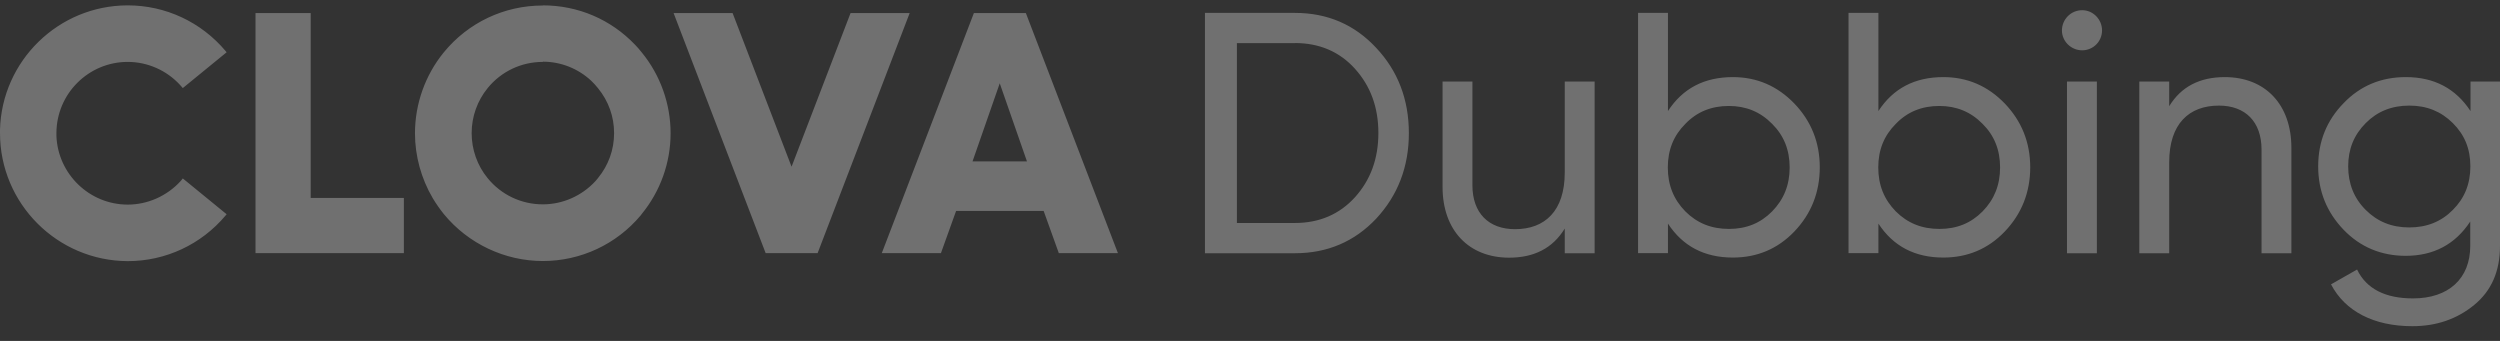 <svg width="88" height="12" viewBox="0 0 88 12" fill="none" xmlns="http://www.w3.org/2000/svg">
<rect x="0" y="0" width="88" height="12" fill="#333333" stroke="none"/>
<g clip-path="url(#clip0_1434_15460)">
<path opacity="0.3" d="M84.689 2.714C85.68 2.714 86.44 3.114 86.962 3.909V2.87H88V8.658C88 9.553 87.696 10.239 87.092 10.734C86.488 11.23 85.762 11.482 84.915 11.482C83.564 11.482 82.547 10.96 82.052 10.009L82.969 9.487C83.295 10.165 83.959 10.504 84.937 10.504C86.193 10.504 86.953 9.805 86.953 8.653V7.797C86.423 8.605 85.658 9.005 84.681 9.005C83.825 9.005 83.086 8.701 82.495 8.088C81.904 7.471 81.6 6.733 81.6 5.855C81.6 4.977 81.904 4.234 82.495 3.631C83.086 3.014 83.825 2.714 84.681 2.714H84.689ZM4.497 0.189C5.831 0.189 7.082 0.776 7.942 1.797L7.977 1.84L6.435 3.1C6.4 3.061 6.37 3.022 6.339 2.992C5.866 2.475 5.192 2.179 4.497 2.179C3.111 2.179 1.986 3.305 1.986 4.691V4.786C2.038 6.124 3.146 7.202 4.497 7.202C5.196 7.202 5.87 6.902 6.348 6.385L6.378 6.35L6.396 6.329L6.413 6.307L6.435 6.281L7.977 7.541L7.942 7.584C7.086 8.605 5.831 9.192 4.497 9.192C2.016 9.183 0 7.167 0 4.686V4.565C0.065 2.14 2.059 0.189 4.497 0.189ZM19.108 0.189C20.347 0.189 21.498 0.68 22.354 1.575C22.432 1.654 22.506 1.741 22.589 1.845C23.245 2.644 23.605 3.657 23.605 4.691C23.605 5.725 23.245 6.733 22.589 7.532C22.589 7.532 22.558 7.571 22.554 7.58C21.698 8.601 20.442 9.188 19.108 9.188C17.775 9.188 16.484 8.584 15.624 7.537C15.481 7.358 15.35 7.172 15.233 6.976C14.829 6.29 14.607 5.494 14.607 4.691C14.607 3.657 14.968 2.644 15.62 1.845C16.48 0.793 17.749 0.194 19.104 0.194L19.108 0.189ZM66.12 0.454V3.909C66.641 3.109 67.401 2.714 68.405 2.714C69.252 2.714 69.973 3.027 70.569 3.644C71.159 4.261 71.464 5.008 71.464 5.89C71.464 6.772 71.159 7.532 70.569 8.149C69.978 8.766 69.252 9.066 68.405 9.066C67.401 9.066 66.641 8.666 66.12 7.871V8.91H65.068V0.454H66.12ZM58.712 0.454V3.909C59.233 3.109 59.993 2.714 60.997 2.714C61.844 2.714 62.565 3.027 63.161 3.644C63.752 4.261 64.056 5.008 64.056 5.89C64.056 6.772 63.752 7.532 63.161 8.149C62.57 8.766 61.844 9.066 60.997 9.066C59.993 9.066 59.233 8.666 58.712 7.871V8.91H57.66V0.454H58.712ZM51.829 2.87V6.52C51.829 7.497 52.398 8.067 53.328 8.067C54.38 8.067 55.079 7.428 55.079 6.072V2.87H56.131V8.914H55.079V8.045C54.658 8.736 54.002 9.07 53.12 9.07C51.708 9.07 50.778 8.114 50.778 6.581V2.87H51.829ZM36.11 0.459L39.351 8.91H37.27L36.736 7.424H33.655L33.121 8.91H31.039L34.281 0.459H36.11ZM10.936 0.459V6.967H14.216V8.91H8.994V0.459H10.936ZM25.787 0.459L27.863 5.868L29.94 0.459H32.021L28.78 8.91H26.951L23.71 0.459H25.791H25.787ZM45.581 0.454C46.728 0.454 47.684 0.867 48.445 1.688C49.205 2.497 49.592 3.5 49.592 4.686C49.592 5.872 49.205 6.872 48.445 7.693C47.684 8.501 46.728 8.914 45.581 8.914H42.414V0.454H45.581ZM73.81 2.87V8.914H72.758V2.87H73.81ZM78.315 2.714C79.728 2.714 80.657 3.67 80.657 5.203V8.914H79.606V5.264C79.606 4.287 79.037 3.717 78.107 3.717C77.055 3.717 76.356 4.356 76.356 5.712V8.914H75.304V2.87H76.356V3.739C76.777 3.048 77.433 2.714 78.315 2.714ZM68.266 3.73C67.649 3.73 67.141 3.935 66.732 4.36C66.319 4.773 66.115 5.277 66.115 5.894C66.115 6.511 66.319 7.02 66.732 7.441C67.145 7.854 67.649 8.058 68.266 8.058C68.883 8.058 69.378 7.854 69.787 7.441C70.199 7.02 70.403 6.511 70.403 5.894C70.403 5.277 70.199 4.769 69.787 4.36C69.374 3.939 68.87 3.73 68.266 3.73ZM60.858 3.73C60.241 3.73 59.733 3.935 59.324 4.36C58.911 4.773 58.707 5.277 58.707 5.894C58.707 6.511 58.911 7.02 59.324 7.441C59.737 7.854 60.241 8.058 60.858 8.058C61.475 8.058 61.97 7.854 62.379 7.441C62.791 7.02 62.996 6.511 62.996 5.894C62.996 5.277 62.791 4.769 62.379 4.36C61.966 3.939 61.462 3.73 60.858 3.73ZM84.807 3.717C84.19 3.717 83.681 3.922 83.273 4.334C82.86 4.747 82.656 5.251 82.656 5.855C82.656 6.459 82.86 6.98 83.273 7.389C83.686 7.802 84.19 8.006 84.807 8.006C85.424 8.006 85.932 7.802 86.34 7.389C86.753 6.976 86.957 6.472 86.957 5.855C86.957 5.238 86.753 4.743 86.34 4.334C85.927 3.922 85.424 3.717 84.807 3.717ZM45.581 1.519H43.539V7.849H45.581C46.437 7.849 47.15 7.545 47.697 6.941C48.24 6.337 48.519 5.59 48.519 4.682C48.519 3.774 48.24 3.027 47.697 2.423C47.154 1.819 46.442 1.515 45.581 1.515V1.519ZM19.108 2.179C18.352 2.179 17.644 2.514 17.166 3.1C16.801 3.548 16.602 4.108 16.602 4.686C16.602 5.264 16.801 5.829 17.166 6.272C17.644 6.859 18.352 7.193 19.108 7.193C19.808 7.193 20.482 6.894 20.959 6.376C20.981 6.35 21.003 6.324 21.025 6.298L21.046 6.272C21.42 5.816 21.616 5.269 21.616 4.686C21.616 4.104 21.42 3.557 21.046 3.1C20.964 2.996 20.886 2.918 20.812 2.844C20.347 2.41 19.738 2.171 19.108 2.171V2.179ZM35.193 2.927L34.233 5.681H36.149L35.189 2.927H35.193ZM73.293 0.359C73.68 0.359 73.992 0.685 73.992 1.071C73.992 1.458 73.68 1.771 73.293 1.771C72.906 1.771 72.58 1.458 72.58 1.071C72.58 0.685 72.893 0.359 73.293 0.359Z" fill="white"/>
</g>
<defs>
<clipPath id="clip0_1434_15460">
<rect width="88" height="11.296" fill="white" transform="translate(0 0.189)"/>
</clipPath>
</defs>
</svg>
